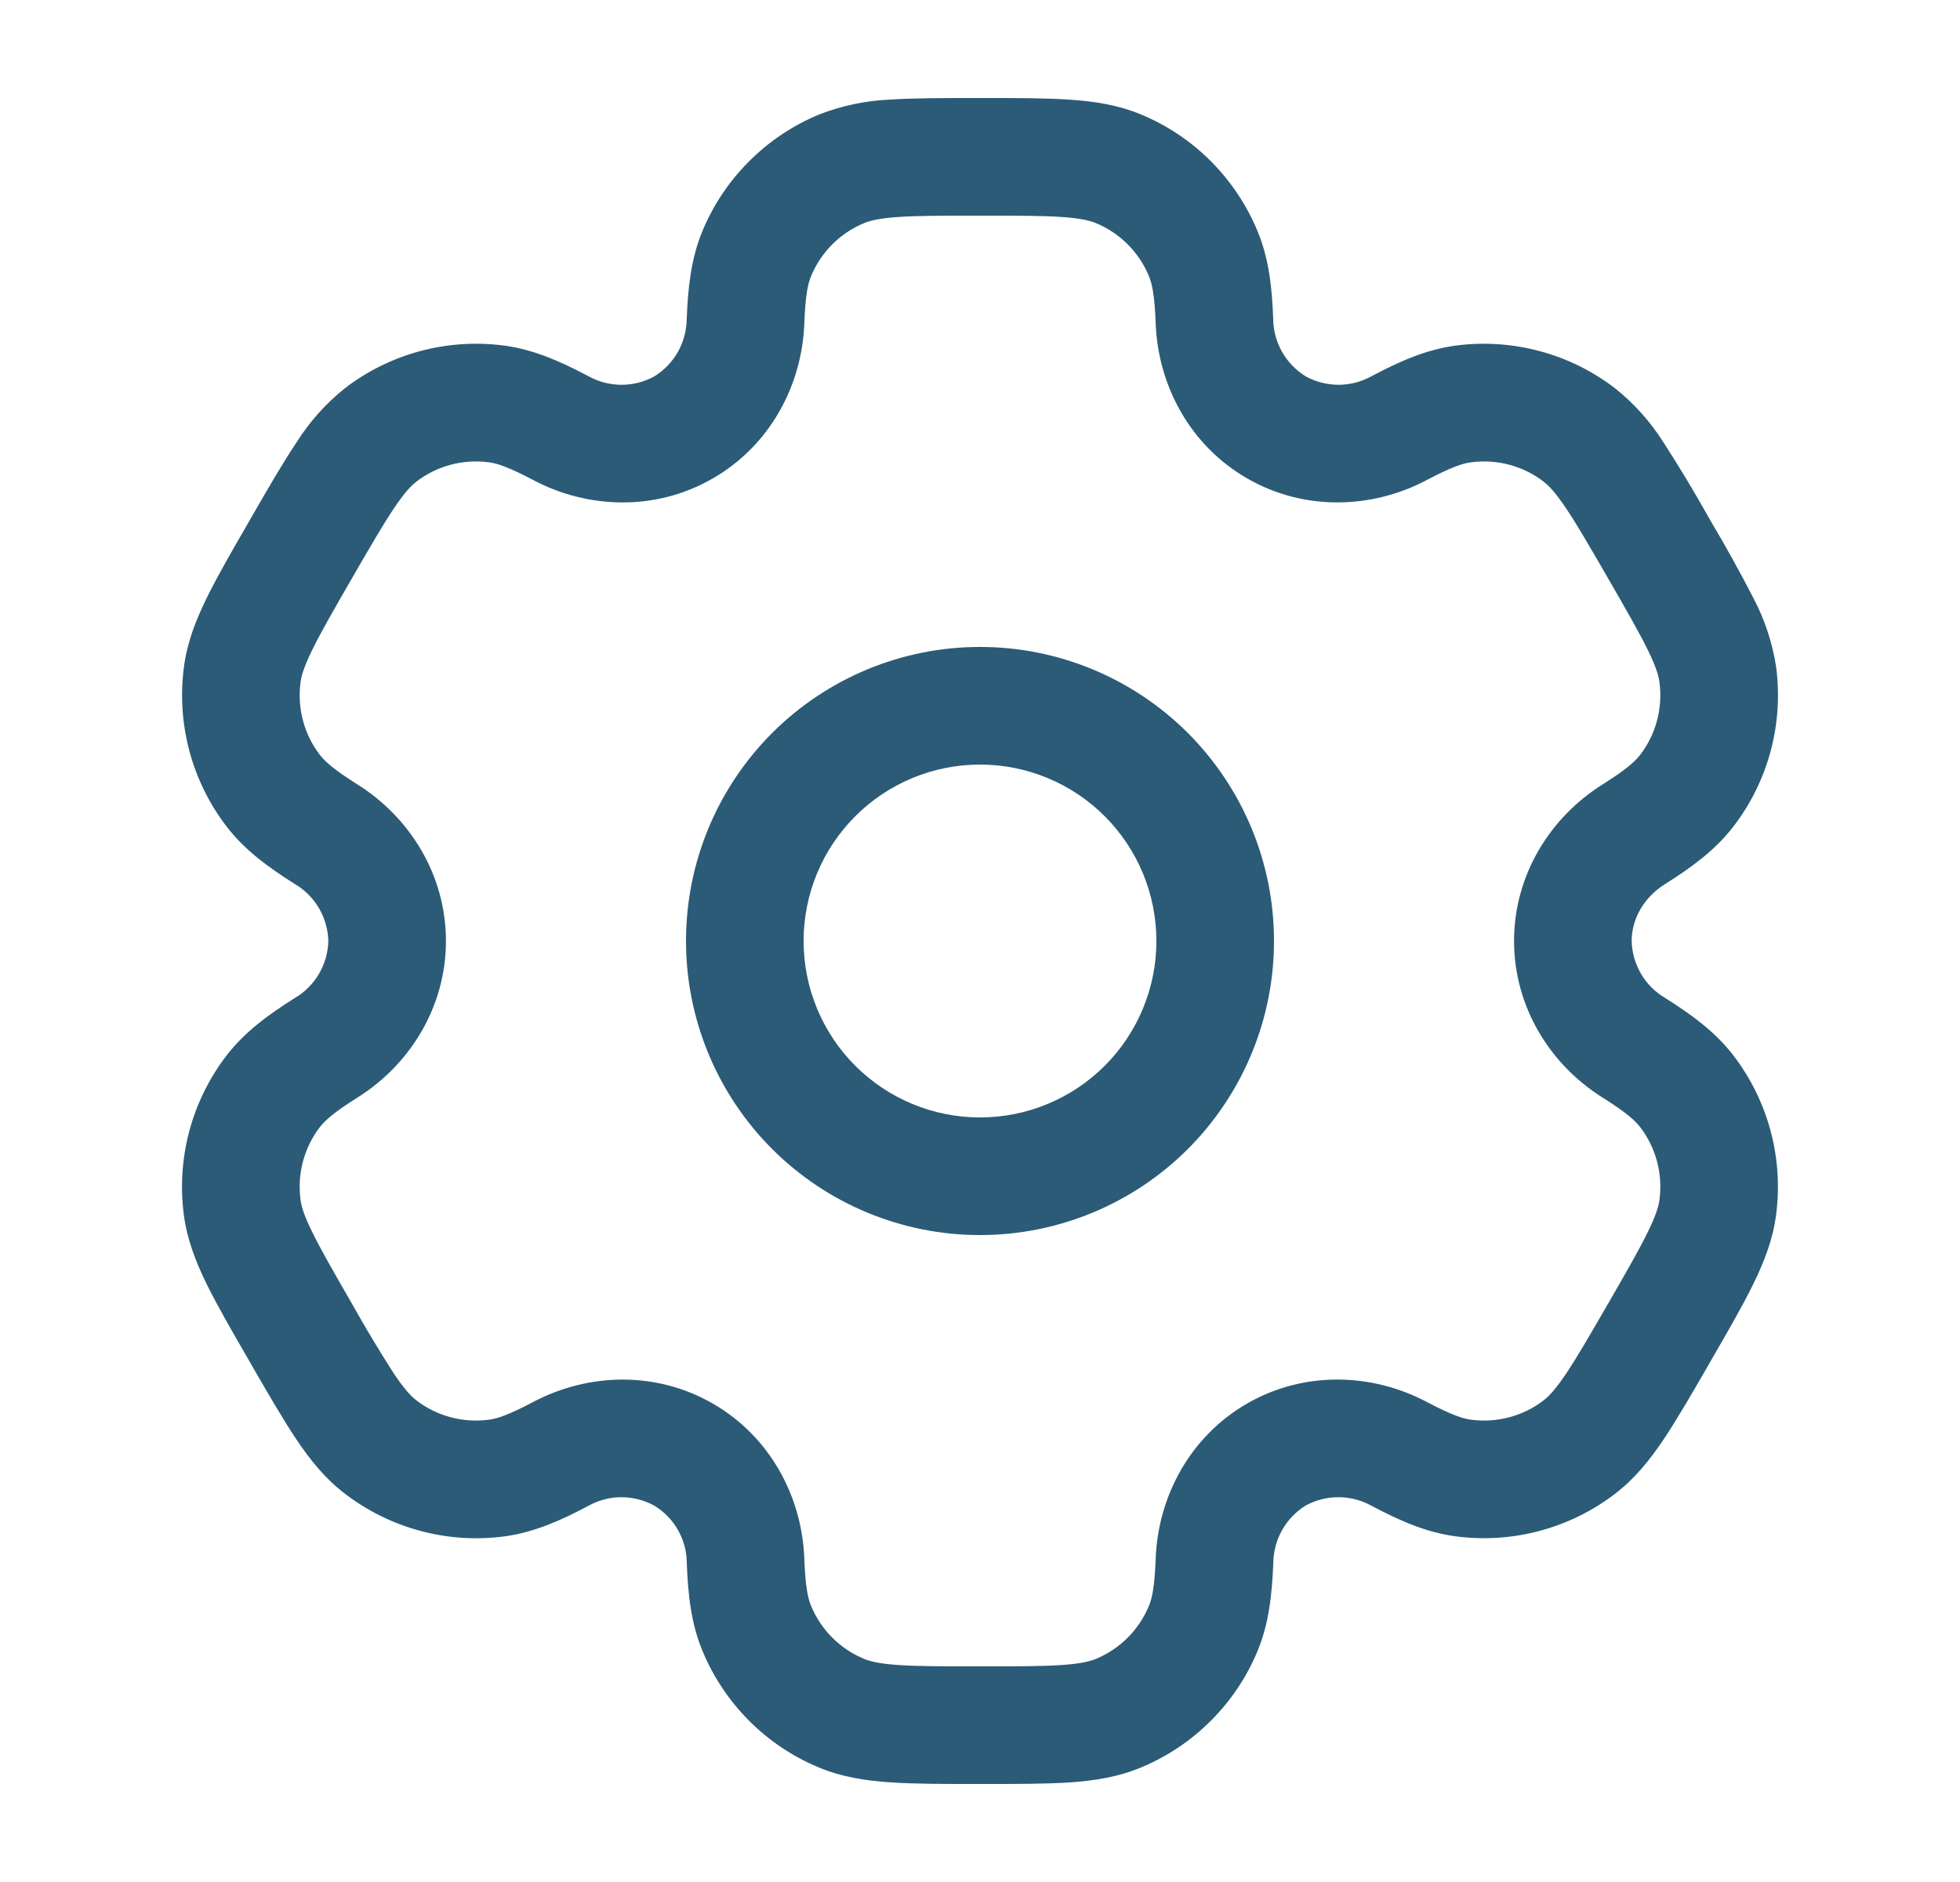 <svg xmlns="http://www.w3.org/2000/svg" width="25" height="24" viewBox="0 0 25 24" fill="none">
<path fill-rule="evenodd" clip-rule="evenodd" d="M12.5 8.25C11.505 8.25 10.552 8.645 9.848 9.348C9.145 10.052 8.75 11.005 8.75 12C8.75 12.995 9.145 13.948 9.848 14.652C10.552 15.355 11.505 15.75 12.5 15.75C13.495 15.75 14.448 15.355 15.152 14.652C15.855 13.948 16.25 12.995 16.25 12C16.25 11.005 15.855 10.052 15.152 9.348C14.448 8.645 13.495 8.25 12.5 8.25ZM10.25 12C10.25 11.403 10.487 10.831 10.909 10.409C11.331 9.987 11.903 9.75 12.5 9.75C13.097 9.75 13.669 9.987 14.091 10.409C14.513 10.831 14.75 11.403 14.75 12C14.75 12.597 14.513 13.169 14.091 13.591C13.669 14.013 13.097 14.25 12.5 14.25C11.903 14.25 11.331 14.013 10.909 13.591C10.487 13.169 10.25 12.597 10.25 12Z" fill="#2B5B76"/>
<path fill-rule="evenodd" clip-rule="evenodd" d="M12.475 1.25C12.03 1.25 11.659 1.25 11.355 1.27C11.044 1.283 10.738 1.347 10.448 1.46C10.114 1.598 9.811 1.801 9.556 2.056C9.3 2.311 9.097 2.614 8.959 2.948C8.814 3.298 8.775 3.668 8.759 4.07C8.757 4.217 8.718 4.361 8.646 4.489C8.573 4.617 8.469 4.724 8.344 4.801C8.215 4.871 8.07 4.908 7.923 4.907C7.776 4.906 7.631 4.868 7.503 4.796C7.147 4.608 6.807 4.457 6.431 4.407C6.073 4.36 5.709 4.384 5.36 4.477C5.011 4.571 4.684 4.732 4.398 4.952C4.155 5.146 3.947 5.38 3.781 5.643C3.611 5.897 3.425 6.218 3.203 6.603L3.178 6.647C2.955 7.032 2.77 7.353 2.636 7.627C2.496 7.913 2.386 8.195 2.346 8.507C2.251 9.23 2.446 9.961 2.89 10.54C3.121 10.841 3.422 11.06 3.762 11.274C3.889 11.349 3.994 11.455 4.069 11.582C4.143 11.709 4.184 11.853 4.188 12C4.184 12.147 4.143 12.291 4.069 12.418C3.994 12.545 3.889 12.651 3.762 12.726C3.422 12.94 3.122 13.159 2.89 13.46C2.67 13.746 2.509 14.073 2.415 14.422C2.322 14.771 2.298 15.135 2.345 15.493C2.386 15.805 2.495 16.087 2.635 16.373C2.77 16.647 2.955 16.968 3.178 17.353L3.203 17.397C3.425 17.782 3.611 18.103 3.781 18.357C3.958 18.62 4.148 18.857 4.398 19.047C4.684 19.267 5.011 19.428 5.36 19.522C5.709 19.616 6.073 19.64 6.431 19.593C6.807 19.543 7.147 19.393 7.503 19.204C7.631 19.132 7.776 19.094 7.922 19.093C8.069 19.093 8.214 19.129 8.343 19.199C8.469 19.275 8.574 19.382 8.647 19.51C8.72 19.638 8.759 19.783 8.76 19.93C8.775 20.332 8.814 20.702 8.96 21.052C9.098 21.386 9.301 21.689 9.556 21.945C9.811 22.2 10.114 22.403 10.448 22.541C10.738 22.661 11.038 22.708 11.355 22.729C11.659 22.75 12.03 22.75 12.475 22.75H12.525C12.97 22.75 13.341 22.75 13.645 22.73C13.963 22.708 14.262 22.661 14.552 22.54C14.886 22.402 15.189 22.199 15.444 21.944C15.7 21.689 15.903 21.386 16.041 21.052C16.186 20.702 16.225 20.332 16.241 19.93C16.243 19.783 16.282 19.639 16.354 19.511C16.427 19.383 16.531 19.275 16.656 19.198C16.785 19.128 16.93 19.092 17.077 19.093C17.224 19.094 17.369 19.132 17.497 19.204C17.853 19.392 18.193 19.543 18.569 19.592C19.292 19.687 20.023 19.492 20.602 19.048C20.852 18.856 21.042 18.62 21.219 18.357C21.389 18.103 21.575 17.782 21.797 17.397L21.822 17.353C22.045 16.968 22.23 16.647 22.364 16.373C22.504 16.087 22.614 15.804 22.654 15.493C22.749 14.77 22.554 14.039 22.11 13.46C21.879 13.159 21.578 12.94 21.238 12.726C21.111 12.651 21.006 12.545 20.931 12.418C20.857 12.291 20.816 12.147 20.812 12C20.812 11.722 20.964 11.446 21.238 11.274C21.578 11.06 21.878 10.841 22.11 10.54C22.33 10.254 22.491 9.927 22.585 9.578C22.678 9.229 22.702 8.865 22.655 8.507C22.608 8.2 22.51 7.902 22.365 7.627C22.194 7.295 22.013 6.968 21.822 6.647L21.797 6.603C21.614 6.277 21.422 5.957 21.219 5.643C21.053 5.38 20.845 5.147 20.602 4.953C20.316 4.733 19.989 4.571 19.64 4.478C19.291 4.384 18.927 4.36 18.569 4.407C18.193 4.457 17.853 4.607 17.497 4.796C17.369 4.868 17.224 4.906 17.078 4.907C16.931 4.907 16.786 4.871 16.657 4.801C16.531 4.724 16.427 4.617 16.354 4.489C16.281 4.361 16.242 4.217 16.24 4.07C16.225 3.668 16.186 3.298 16.04 2.948C15.902 2.614 15.699 2.311 15.444 2.055C15.189 1.8 14.886 1.597 14.552 1.459C14.262 1.339 13.962 1.292 13.645 1.271C13.341 1.25 12.97 1.25 12.525 1.25H12.475ZM11.022 2.845C11.099 2.813 11.216 2.784 11.457 2.767C11.704 2.75 12.024 2.75 12.5 2.75C12.976 2.75 13.296 2.75 13.543 2.767C13.784 2.784 13.901 2.813 13.978 2.845C14.285 2.972 14.528 3.215 14.655 3.522C14.695 3.618 14.728 3.769 14.741 4.126C14.771 4.918 15.18 5.681 15.906 6.1C16.632 6.519 17.497 6.492 18.198 6.122C18.514 5.955 18.661 5.908 18.765 5.895C19.094 5.852 19.426 5.94 19.689 6.142C19.755 6.193 19.839 6.28 19.974 6.48C20.113 6.686 20.273 6.963 20.511 7.375C20.749 7.787 20.908 8.065 21.017 8.287C21.124 8.504 21.157 8.62 21.167 8.703C21.21 9.032 21.122 9.364 20.92 9.627C20.856 9.71 20.742 9.814 20.44 10.004C19.768 10.426 19.312 11.162 19.312 12C19.312 12.838 19.768 13.574 20.44 13.996C20.742 14.186 20.856 14.29 20.92 14.373C21.122 14.636 21.21 14.968 21.167 15.297C21.157 15.38 21.123 15.497 21.017 15.713C20.908 15.936 20.749 16.213 20.511 16.625C20.273 17.037 20.112 17.314 19.974 17.52C19.839 17.72 19.755 17.807 19.689 17.858C19.426 18.06 19.094 18.148 18.765 18.105C18.661 18.092 18.515 18.045 18.198 17.878C17.498 17.508 16.632 17.48 15.906 17.899C15.18 18.318 14.771 19.082 14.741 19.874C14.728 20.231 14.695 20.382 14.655 20.478C14.592 20.63 14.5 20.768 14.384 20.884C14.268 21 14.13 21.092 13.978 21.155C13.901 21.187 13.784 21.216 13.543 21.233C13.296 21.25 12.976 21.25 12.5 21.25C12.024 21.25 11.704 21.25 11.457 21.233C11.216 21.216 11.099 21.187 11.022 21.155C10.87 21.092 10.732 21 10.616 20.884C10.5 20.768 10.408 20.63 10.345 20.478C10.305 20.382 10.272 20.231 10.259 19.874C10.229 19.082 9.82 18.319 9.094 17.9C8.368 17.481 7.503 17.508 6.802 17.878C6.486 18.045 6.339 18.092 6.235 18.105C5.906 18.148 5.574 18.06 5.311 17.858C5.245 17.807 5.161 17.72 5.026 17.52C4.838 17.227 4.659 16.929 4.489 16.625C4.251 16.213 4.092 15.935 3.983 15.713C3.876 15.496 3.843 15.38 3.833 15.297C3.79 14.968 3.878 14.636 4.08 14.373C4.144 14.29 4.258 14.186 4.56 13.996C5.232 13.574 5.688 12.838 5.688 12C5.688 11.162 5.232 10.426 4.56 10.004C4.258 9.814 4.144 9.71 4.08 9.627C3.878 9.364 3.79 9.032 3.833 8.703C3.843 8.62 3.877 8.503 3.983 8.287C4.092 8.064 4.251 7.787 4.489 7.375C4.727 6.963 4.888 6.686 5.026 6.48C5.161 6.28 5.245 6.193 5.311 6.142C5.574 5.94 5.906 5.852 6.235 5.895C6.339 5.908 6.485 5.955 6.802 6.122C7.502 6.492 8.368 6.52 9.094 6.1C9.82 5.681 10.229 4.918 10.259 4.126C10.272 3.769 10.305 3.618 10.345 3.522C10.472 3.215 10.715 2.972 11.022 2.845Z" fill="#2B5B76"/>
</svg>